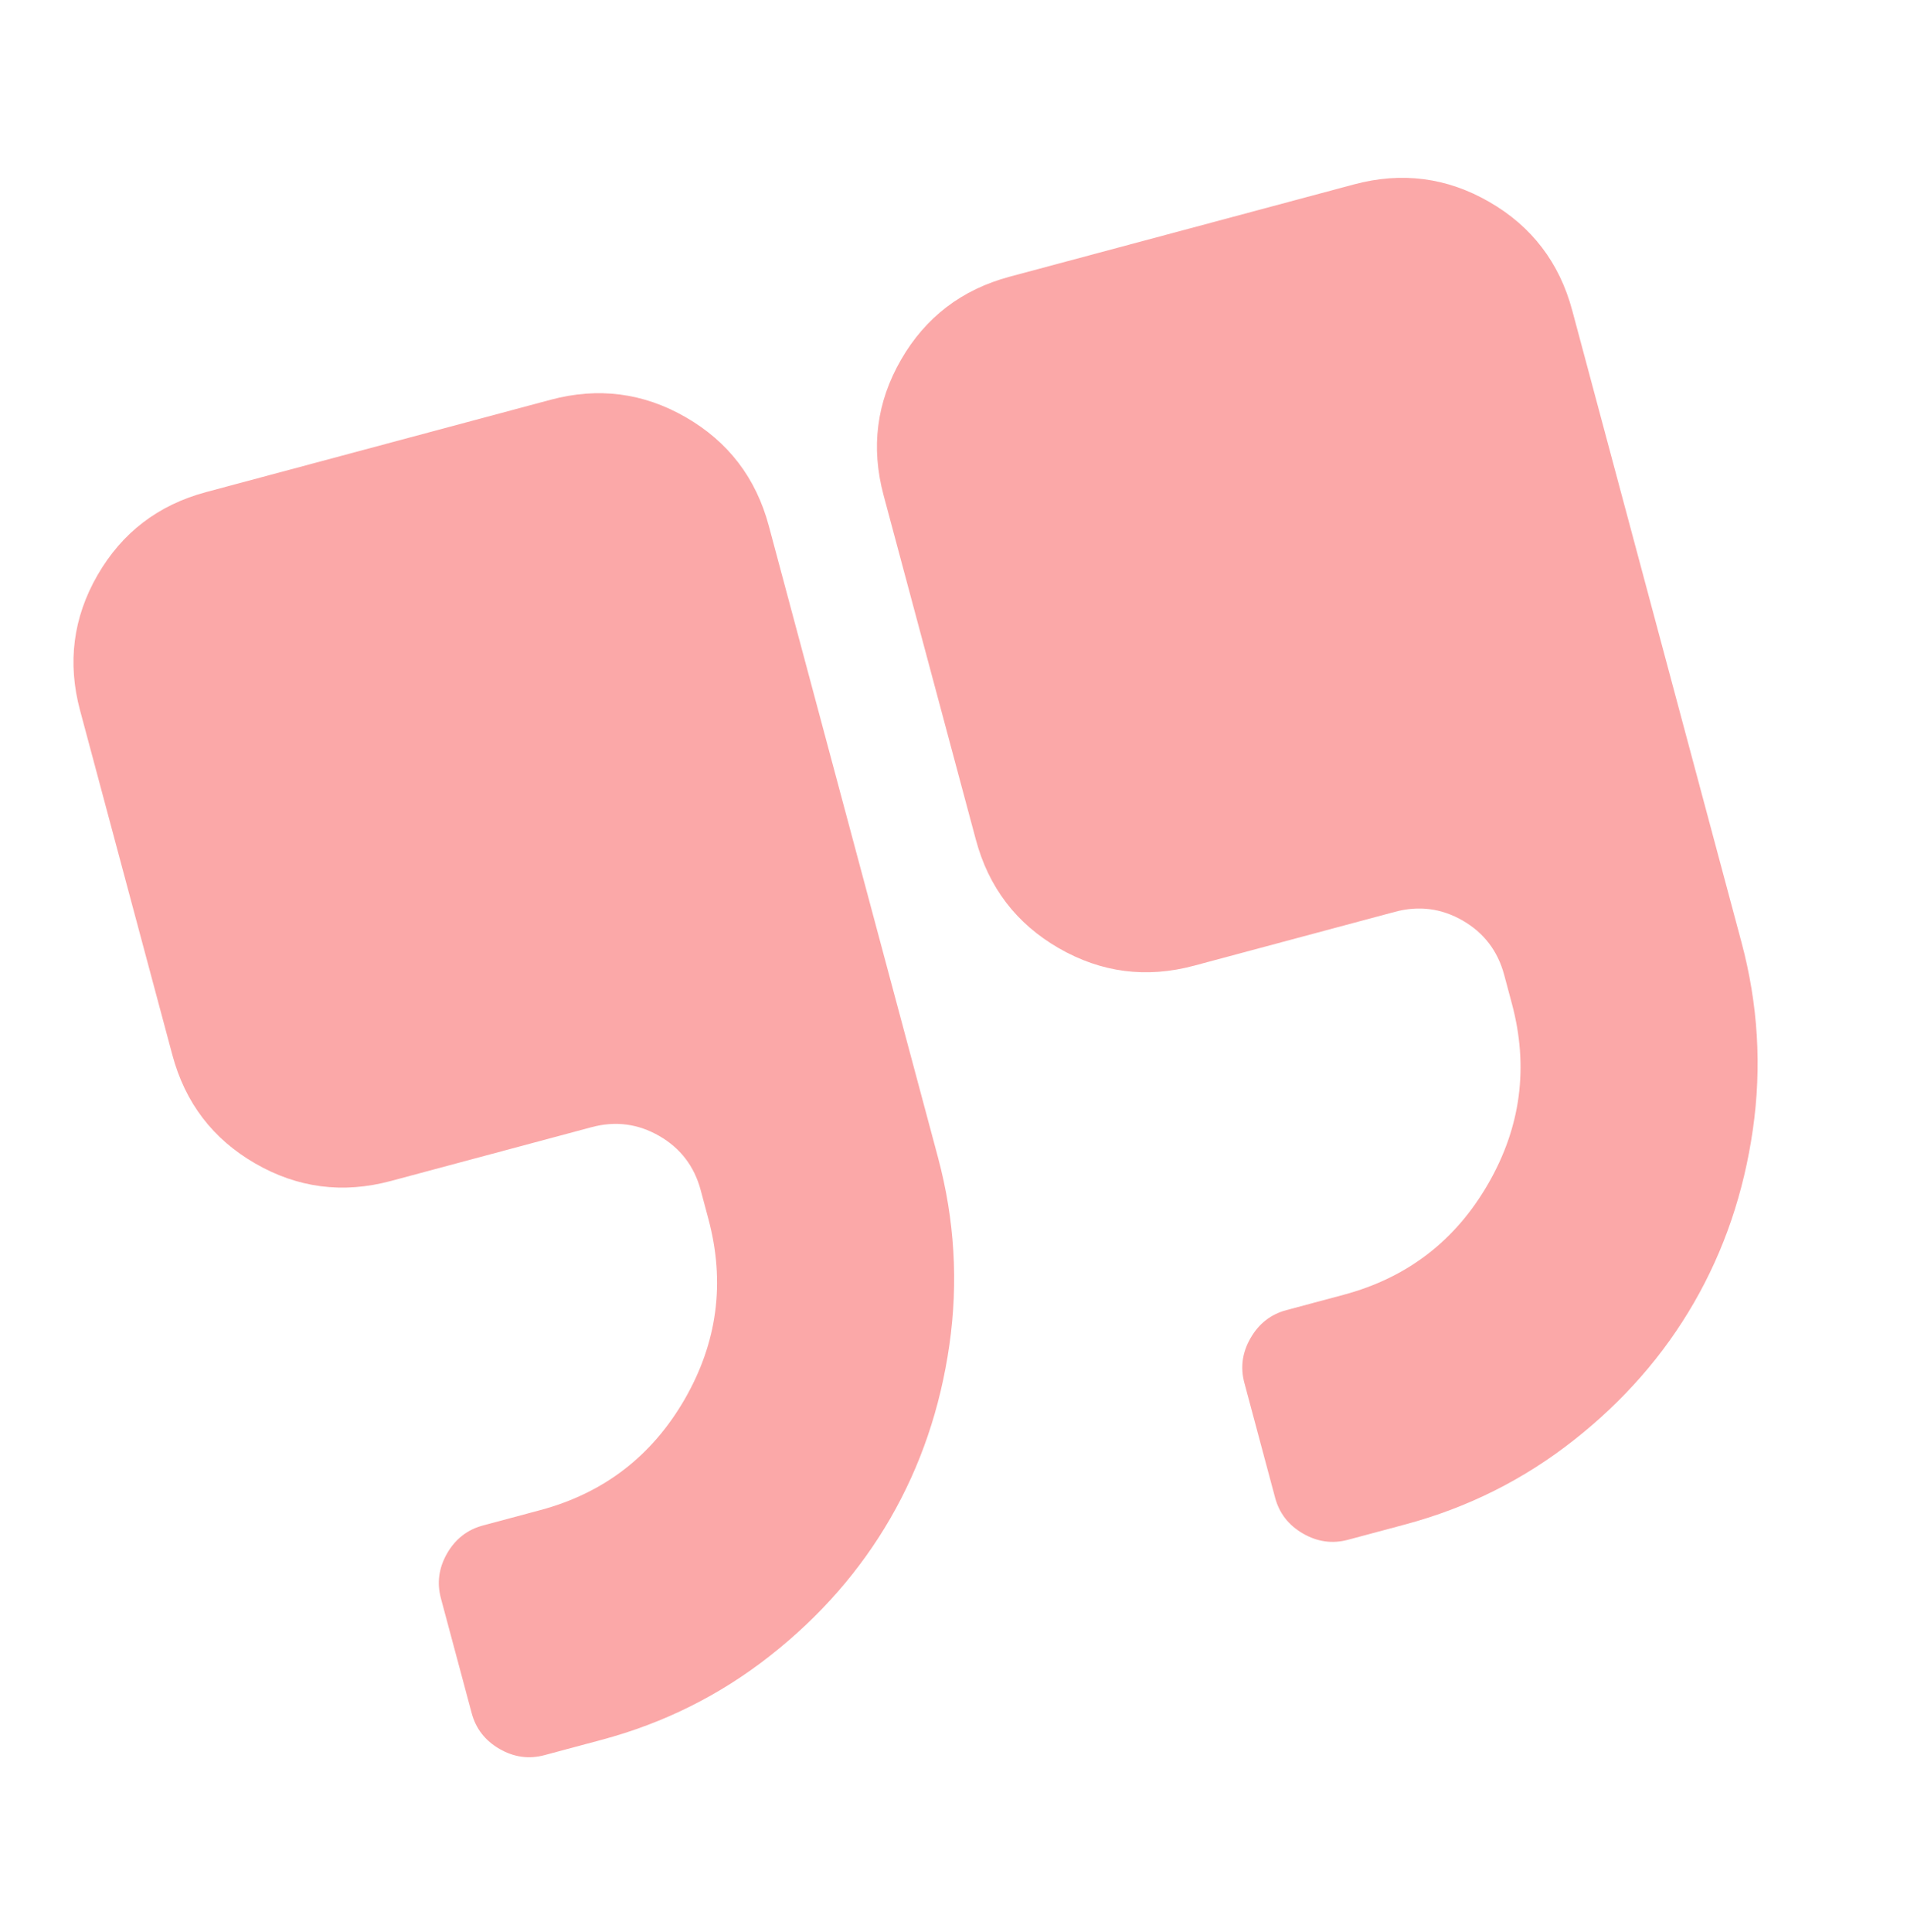 <svg width="79" height="80" viewBox="0 0 79 80" fill="none" xmlns="http://www.w3.org/2000/svg">
<g clip-path="url(#clip0_60_724)">
<path d="M22.805 16.557L8.539 20.379C6.557 20.91 5.059 22.055 4.043 23.813C3.028 25.572 2.786 27.442 3.317 29.424L7.14 43.689C7.671 45.671 8.815 47.169 10.573 48.184C12.332 49.199 14.203 49.441 16.184 48.911L24.506 46.681C25.496 46.416 26.431 46.537 27.311 47.044C28.19 47.551 28.762 48.301 29.028 49.292L29.346 50.48C30.05 53.106 29.721 55.595 28.362 57.951C27.002 60.306 25.009 61.835 22.384 62.539L20.006 63.176C19.362 63.348 18.868 63.733 18.523 64.33C18.179 64.926 18.093 65.547 18.265 66.191L19.54 70.947C19.712 71.59 20.097 72.085 20.693 72.429C21.291 72.773 21.91 72.86 22.555 72.687L24.932 72.05C27.508 71.36 29.832 70.199 31.904 68.569C33.976 66.939 35.637 65.04 36.888 62.873C38.139 60.706 38.952 58.319 39.328 55.709C39.704 53.1 39.547 50.508 38.857 47.932L31.849 21.778C31.318 19.796 30.173 18.298 28.415 17.283C26.657 16.268 24.786 16.026 22.805 16.557Z" fill="#FBA8A8"/>
<path d="M61.699 8.364C59.941 7.349 58.071 7.107 56.089 7.638L41.823 11.46C39.842 11.992 38.343 13.136 37.328 14.895C36.313 16.653 36.071 18.523 36.602 20.505L40.425 34.77C40.956 36.752 42.1 38.25 43.858 39.265C45.617 40.28 47.487 40.523 49.468 39.992L57.79 37.762C58.78 37.497 59.716 37.618 60.596 38.125C61.474 38.633 62.047 39.382 62.313 40.373L62.631 41.561C63.335 44.187 63.006 46.676 61.646 49.032C60.286 51.387 58.294 52.916 55.668 53.62L53.291 54.257C52.647 54.429 52.152 54.815 51.808 55.411C51.463 56.007 51.377 56.628 51.55 57.272L52.824 62.028C52.996 62.671 53.382 63.166 53.978 63.51C54.574 63.855 55.195 63.941 55.839 63.769L58.217 63.132C60.793 62.441 63.116 61.28 65.188 59.65C67.26 58.02 68.921 56.122 70.172 53.955C71.423 51.788 72.237 49.399 72.613 46.791C72.989 44.182 72.832 41.589 72.141 39.013L65.133 12.859C64.602 10.877 63.458 9.379 61.699 8.364Z" fill="#FBA8A8"/>
</g>
<defs>
<clipPath id="clip0_60_724">
<rect width="64" height="64" fill="white" transform="translate(0.132 17.535) rotate(-15)"/>
</clipPath>
</defs>
</svg>
